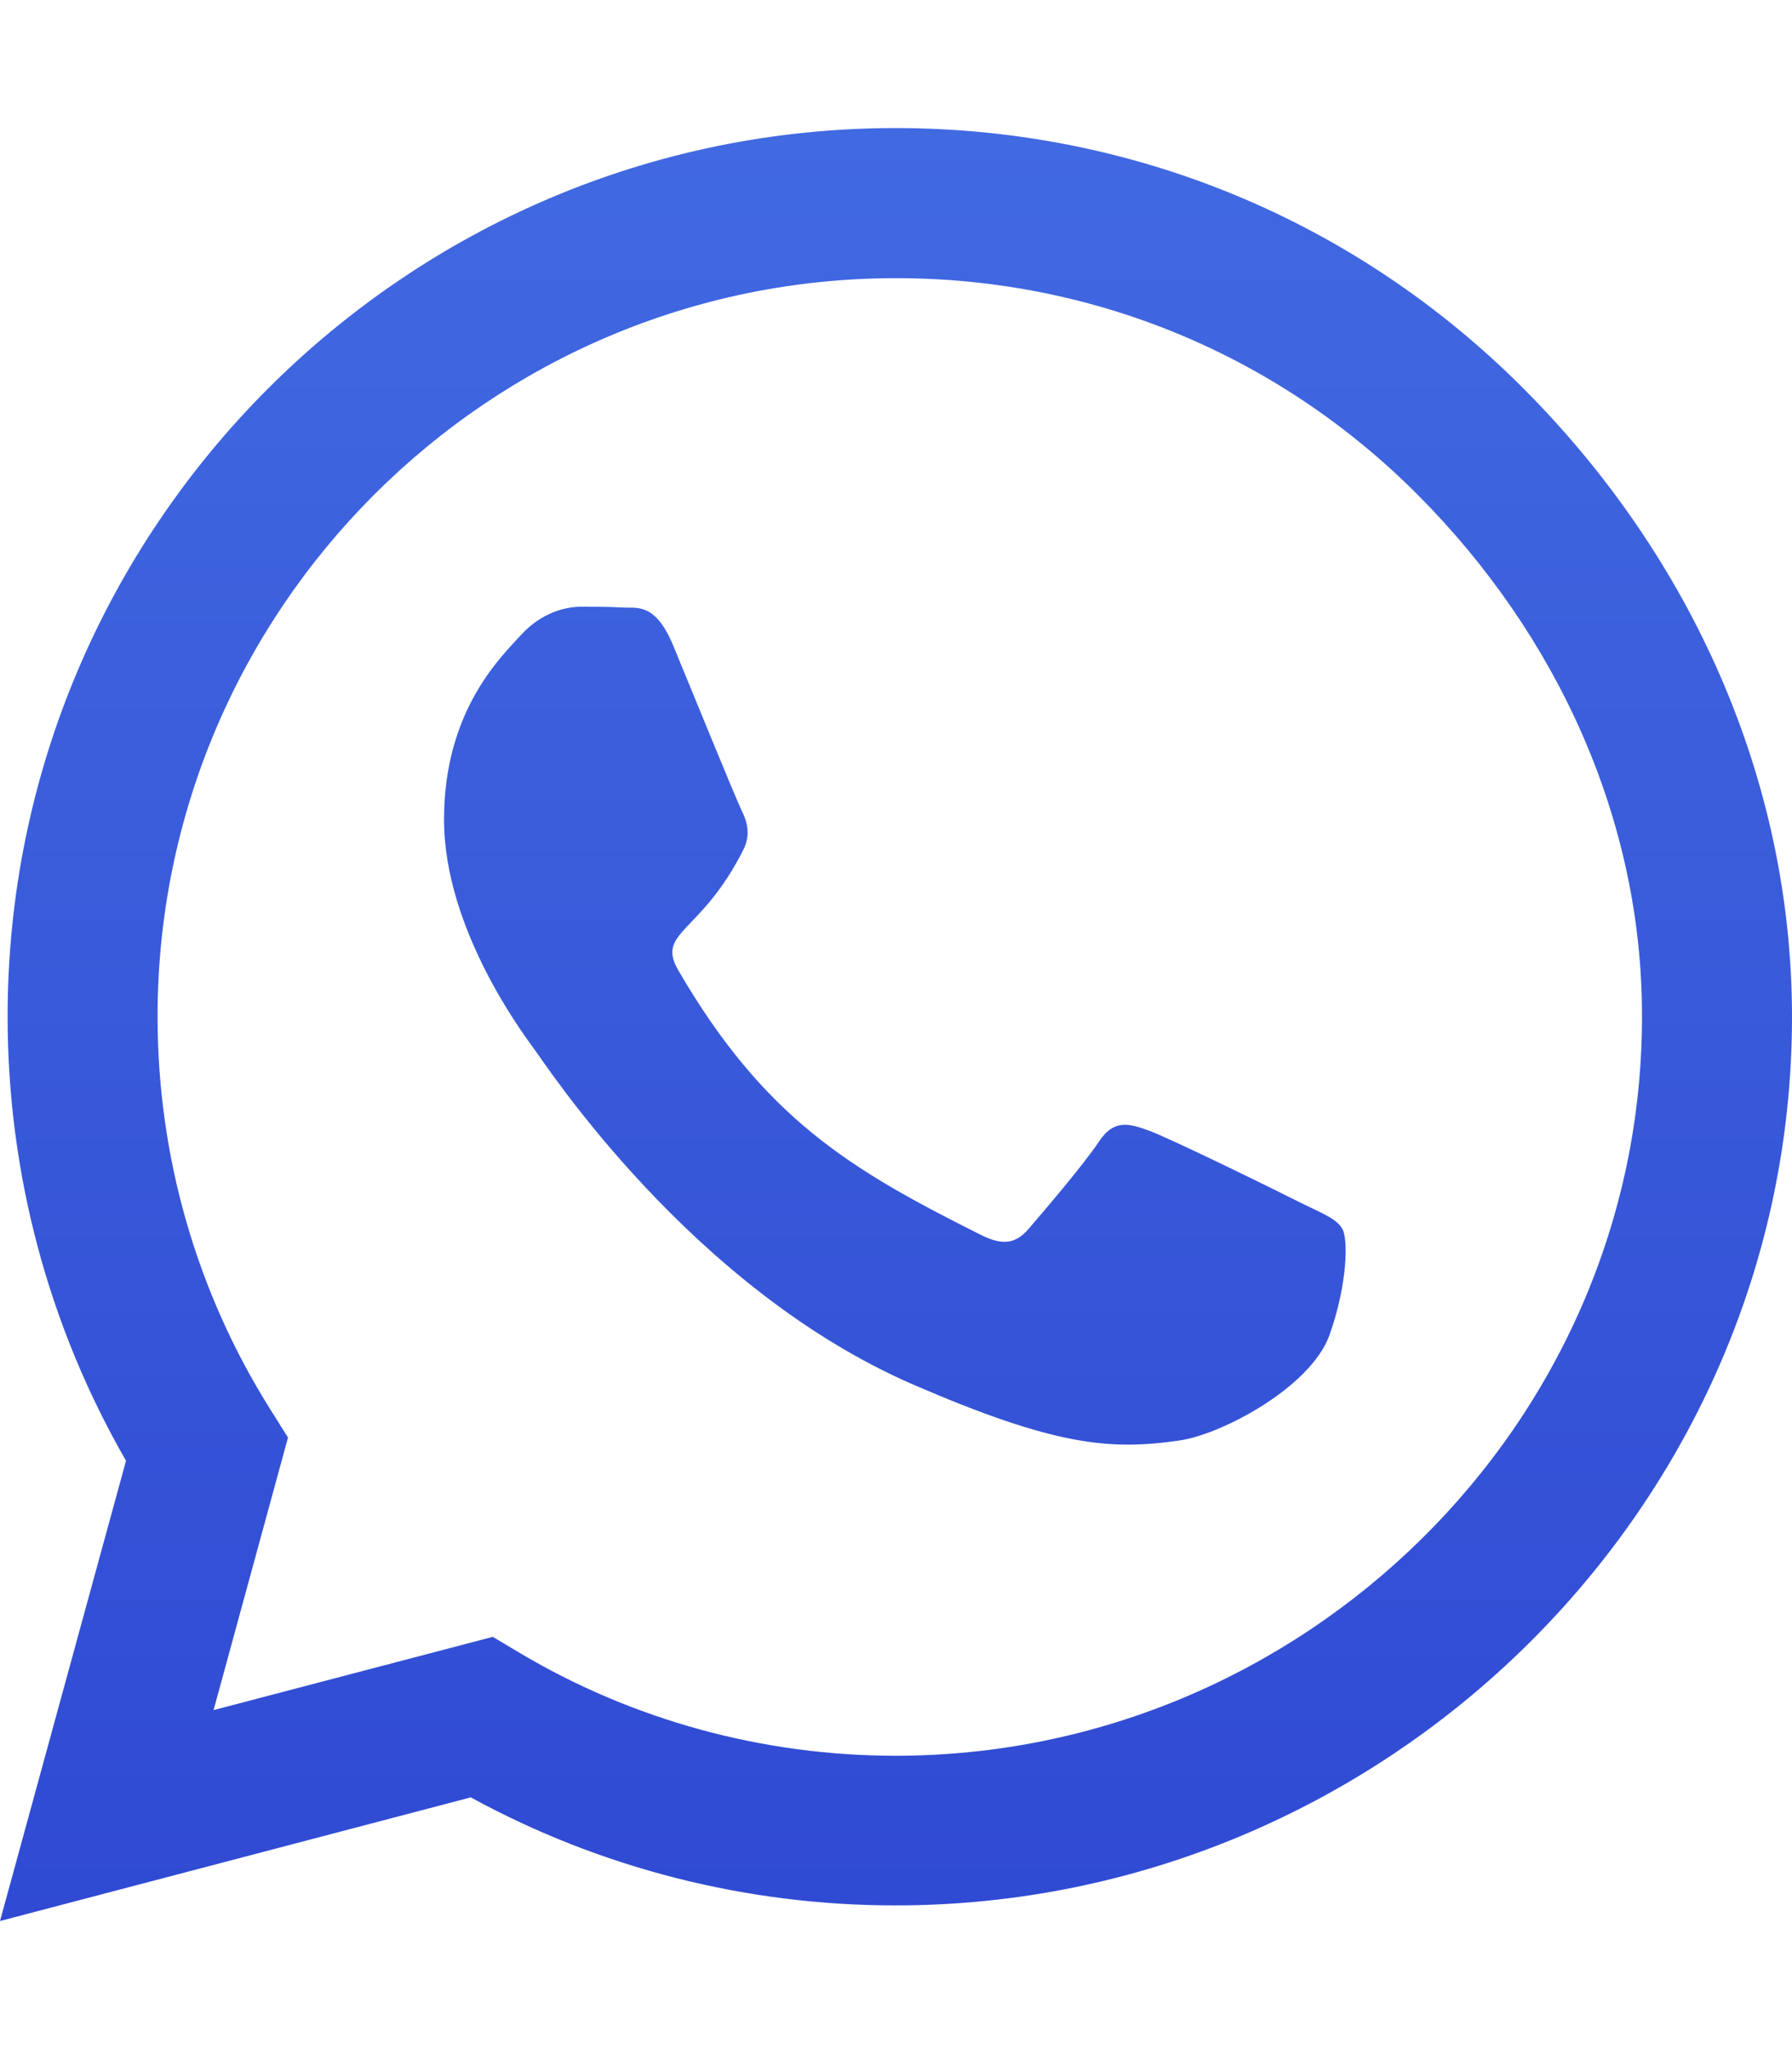 <svg width="28" height="32" viewBox="0 0 28 32" fill="none" xmlns="http://www.w3.org/2000/svg">
<path d="M23.806 6.069C21.188 3.444 17.7 2 13.994 2C6.344 2 0.119 8.225 0.119 15.875C0.119 18.319 0.756 20.706 1.969 22.812L0 30L7.356 28.069C9.381 29.175 11.662 29.756 13.988 29.756H13.994C21.637 29.756 28 23.531 28 15.881C28 12.175 26.425 8.694 23.806 6.069ZM13.994 27.419C11.919 27.419 9.887 26.863 8.119 25.812L7.7 25.562L3.337 26.706L4.5 22.45L4.225 22.012C3.069 20.175 2.462 18.056 2.462 15.875C2.462 9.519 7.638 4.344 14 4.344C17.081 4.344 19.975 5.544 22.15 7.725C24.325 9.906 25.663 12.8 25.656 15.881C25.656 22.244 20.35 27.419 13.994 27.419ZM20.319 18.781C19.975 18.606 18.269 17.769 17.95 17.656C17.631 17.538 17.4 17.481 17.169 17.831C16.938 18.181 16.275 18.956 16.069 19.194C15.869 19.425 15.662 19.456 15.319 19.281C13.281 18.262 11.944 17.462 10.6 15.156C10.244 14.544 10.956 14.588 11.619 13.262C11.731 13.031 11.675 12.831 11.588 12.656C11.5 12.481 10.806 10.775 10.519 10.081C10.238 9.406 9.95 9.5 9.738 9.488C9.537 9.475 9.306 9.475 9.075 9.475C8.844 9.475 8.469 9.562 8.15 9.906C7.831 10.256 6.938 11.094 6.938 12.8C6.938 14.506 8.181 16.156 8.35 16.387C8.525 16.619 10.794 20.119 14.275 21.625C16.475 22.575 17.337 22.656 18.438 22.494C19.106 22.394 20.488 21.656 20.775 20.844C21.062 20.031 21.062 19.337 20.975 19.194C20.894 19.038 20.663 18.95 20.319 18.781Z" fill="url(#paint0_linear_720_148)"/>
<defs>
<linearGradient id="paint0_linear_720_148" x1="14" y1="2" x2="14" y2="30" gradientUnits="userSpaceOnUse">
<stop stop-color="#4169E1"/>
<stop offset="1" stop-color="#304AD3"/>
</linearGradient>
</defs>
</svg>

